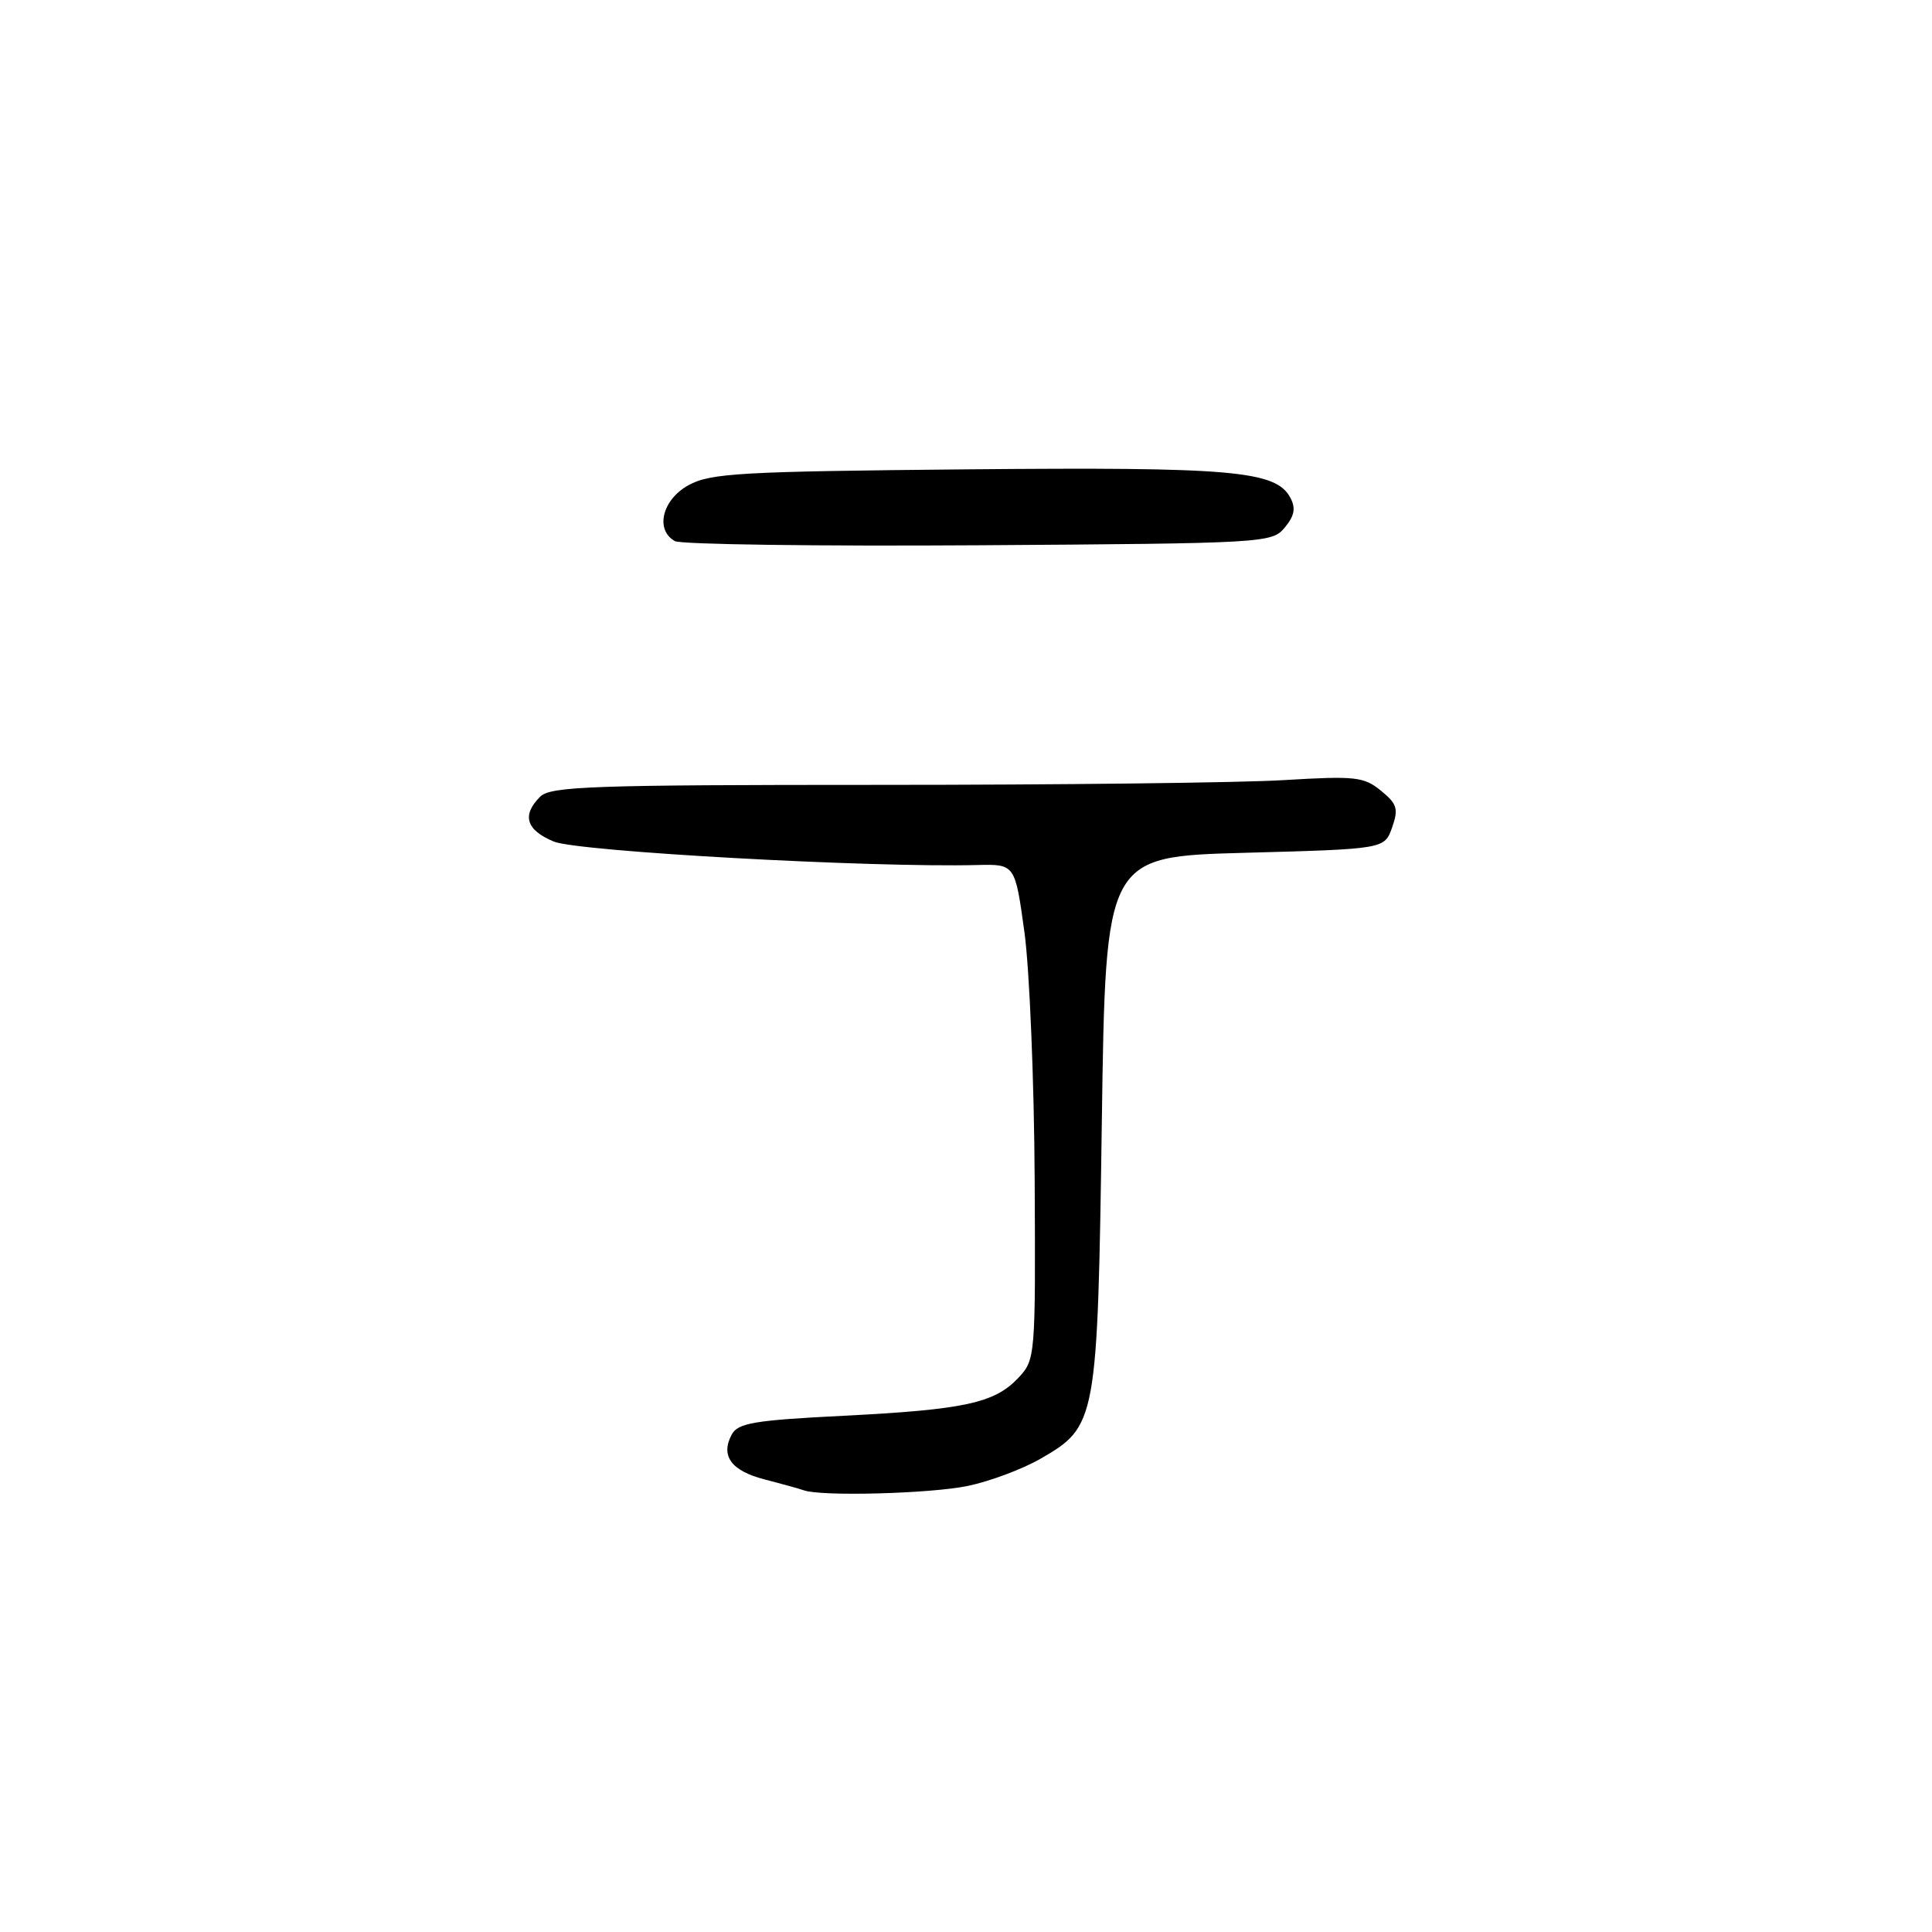 <?xml version="1.0" encoding="UTF-8" standalone="no"?>
<!DOCTYPE svg PUBLIC "-//W3C//DTD SVG 1.1//EN" "http://www.w3.org/Graphics/SVG/1.1/DTD/svg11.dtd" >
<svg xmlns="http://www.w3.org/2000/svg" xmlns:xlink="http://www.w3.org/1999/xlink" version="1.1" viewBox="0 0 256 256">
 <g >
 <path fill="currentColor"
d=" M 128.20 196.90 C 131.12 196.30 135.45 194.68 137.84 193.31 C 145.33 189.00 145.43 188.44 146.00 148.50 C 146.50 113.50 146.50 113.50 164.98 113.00 C 183.45 112.50 183.45 112.50 184.46 109.65 C 185.33 107.17 185.13 106.52 182.98 104.77 C 180.72 102.92 179.59 102.80 170.09 103.37 C 164.37 103.72 140.22 104.00 116.42 104.00 C 78.41 104.00 72.95 104.19 71.57 105.57 C 69.11 108.03 69.71 109.98 73.38 111.51 C 76.53 112.83 115.30 114.98 129.50 114.62 C 134.50 114.50 134.50 114.50 135.74 123.50 C 136.42 128.45 137.03 143.22 137.10 156.32 C 137.22 179.86 137.19 180.16 134.93 182.58 C 131.79 185.92 127.77 186.79 111.71 187.60 C 99.94 188.19 97.77 188.56 96.96 190.08 C 95.44 192.92 96.89 194.90 101.35 196.04 C 103.63 196.63 105.95 197.27 106.50 197.47 C 108.77 198.31 123.27 197.92 128.20 196.90 Z  M 170.24 69.90 C 171.53 68.34 171.72 67.34 170.97 65.94 C 169.06 62.37 163.28 61.87 128.17 62.19 C 98.17 62.47 94.15 62.69 91.25 64.28 C 87.75 66.19 86.76 70.21 89.43 71.70 C 90.21 72.14 108.32 72.39 129.68 72.25 C 167.68 72.00 168.54 71.95 170.24 69.90 Z "/>
</g>
</svg>